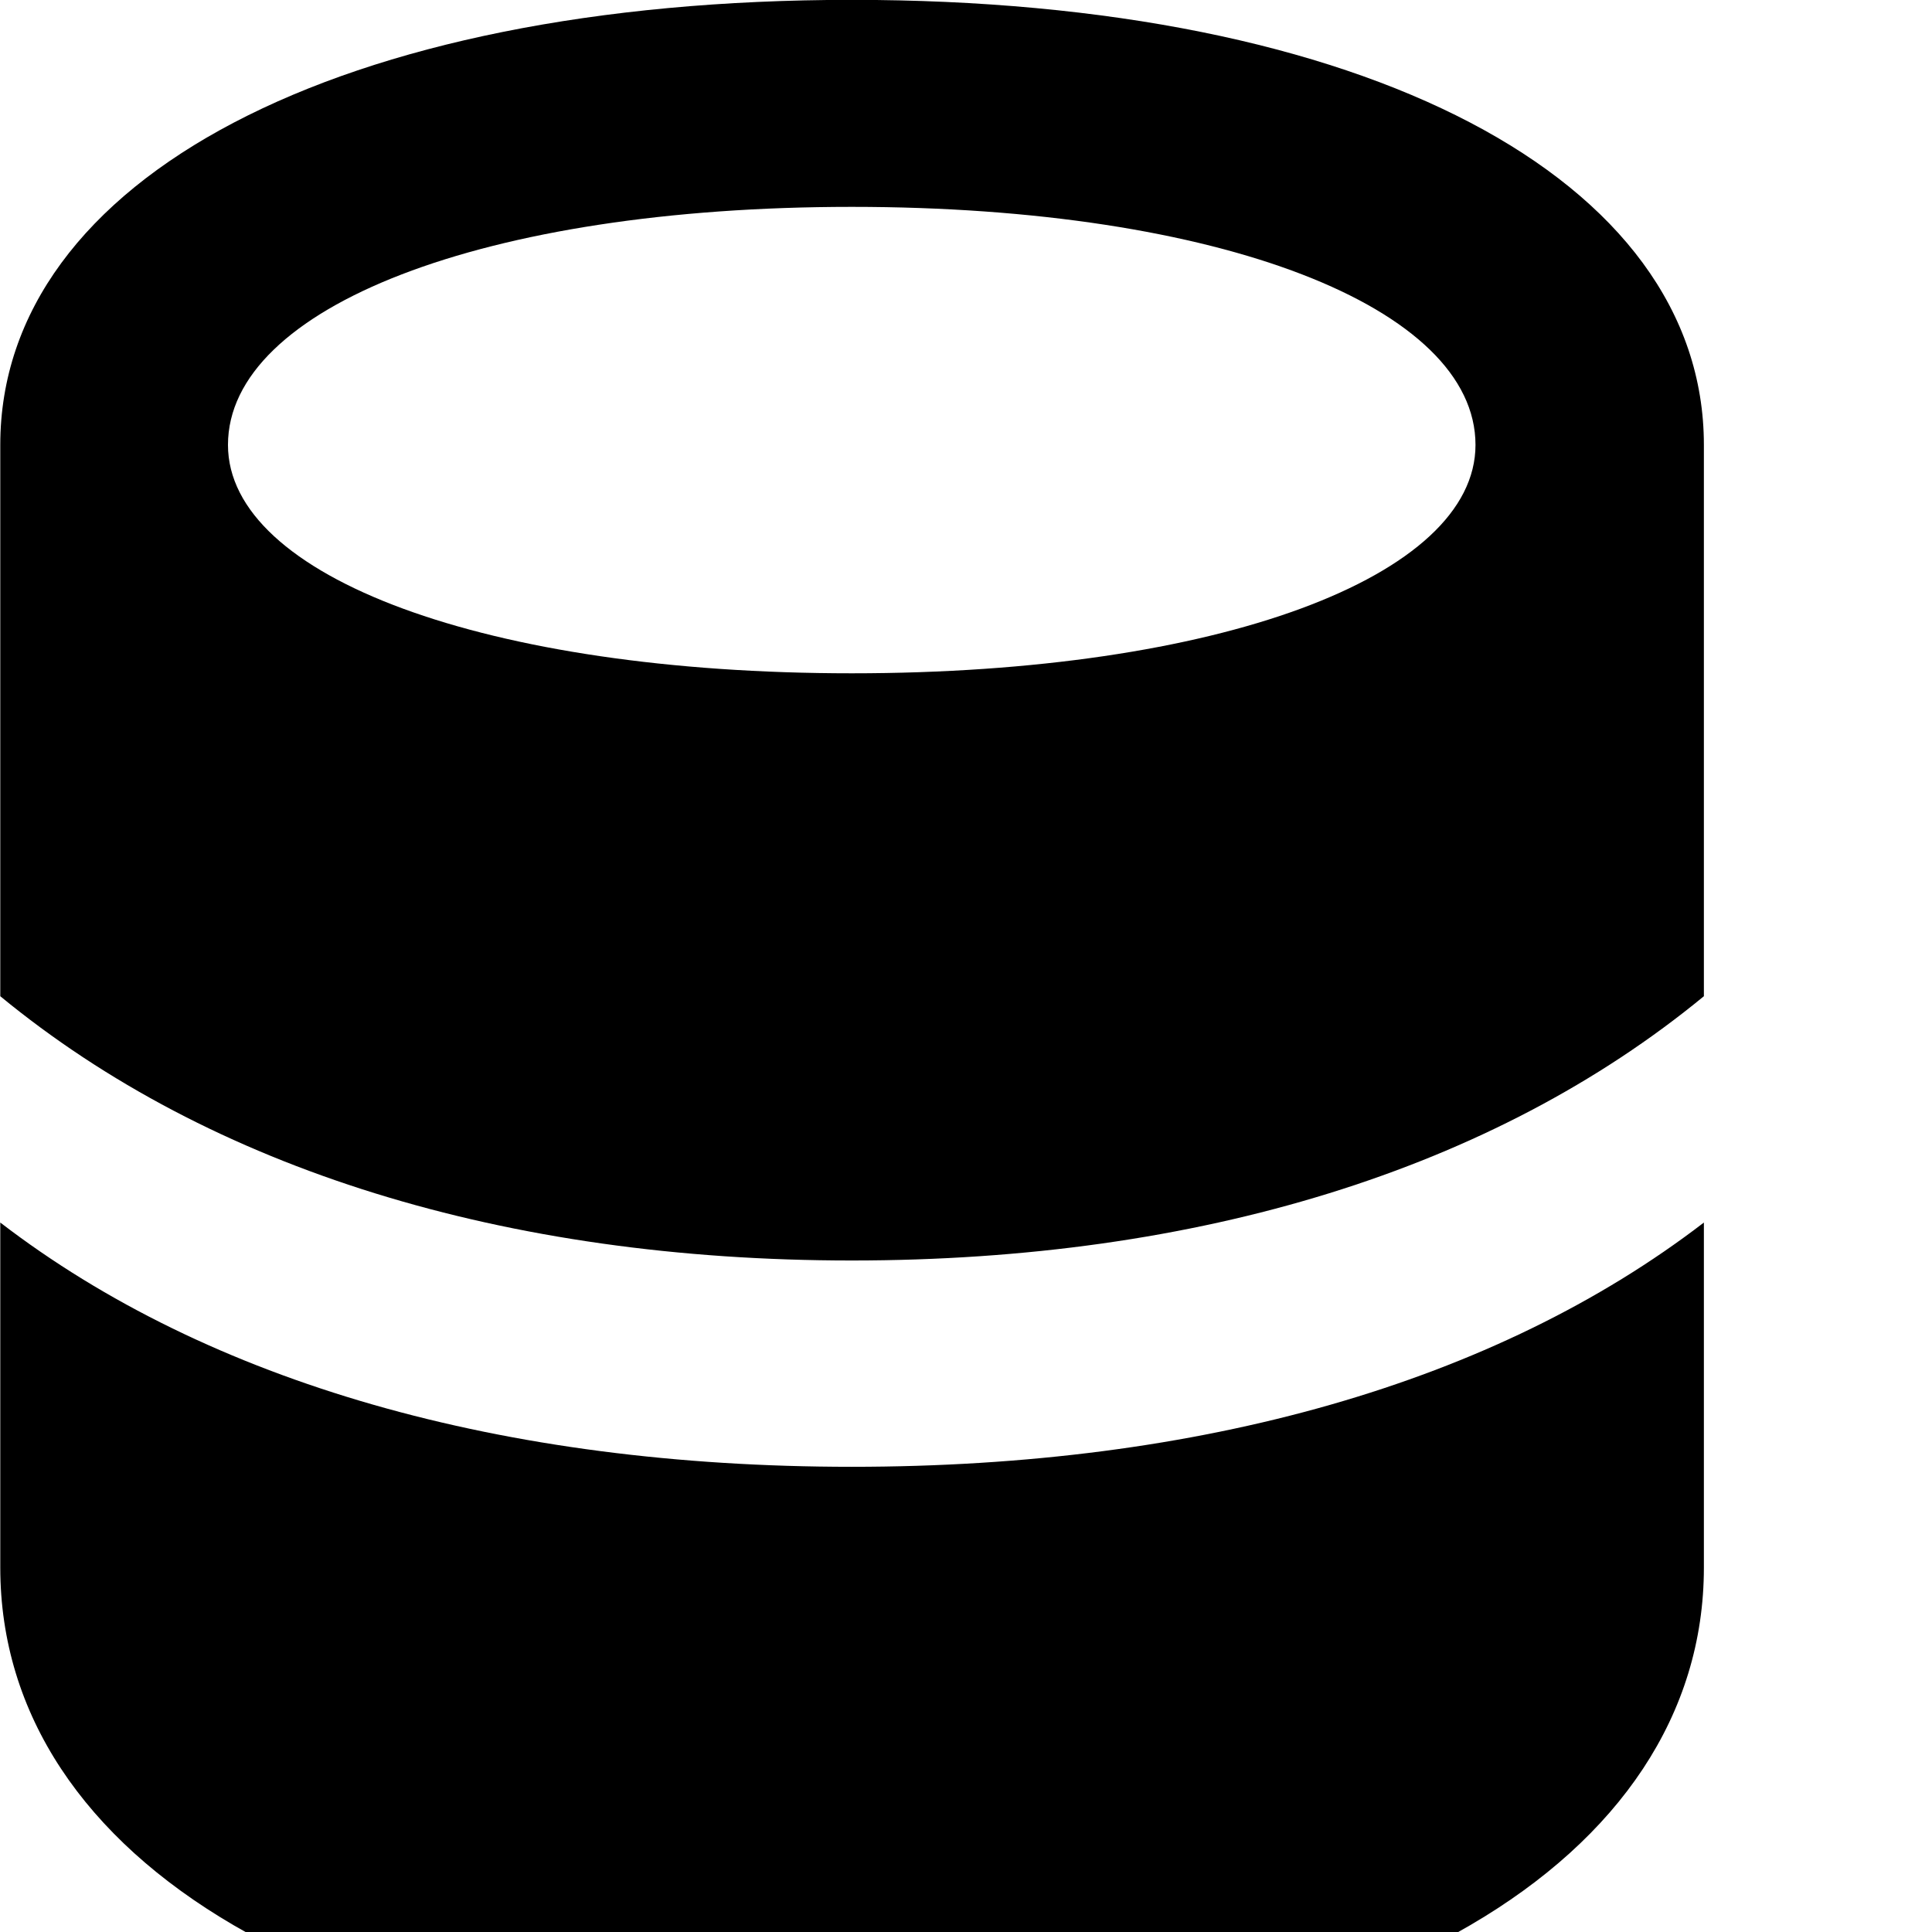 <svg xmlns="http://www.w3.org/2000/svg" viewBox="0 0 28 28" width="28" height="28">
  <path d="M3.304 6.448C3.304 8.358 7.044 9.758 12.344 9.758C17.654 9.758 21.384 8.358 21.384 6.448C21.384 4.458 17.694 2.998 12.344 2.998C7.004 2.998 3.304 4.458 3.304 6.448ZM12.344 18.268C7.324 18.268 3.054 16.948 0.004 14.438V6.448C0.004 2.588 4.924 -0.002 12.344 -0.002C19.774 -0.002 24.694 2.588 24.694 6.448V14.438C21.644 16.948 17.374 18.268 12.344 18.268ZM0.004 22.718V17.718C3.024 20.038 7.284 21.258 12.344 21.258C17.404 21.258 21.674 20.038 24.694 17.718V22.718C24.694 26.978 19.784 29.888 12.344 29.888C4.904 29.888 0.004 26.978 0.004 22.718Z" />
</svg>